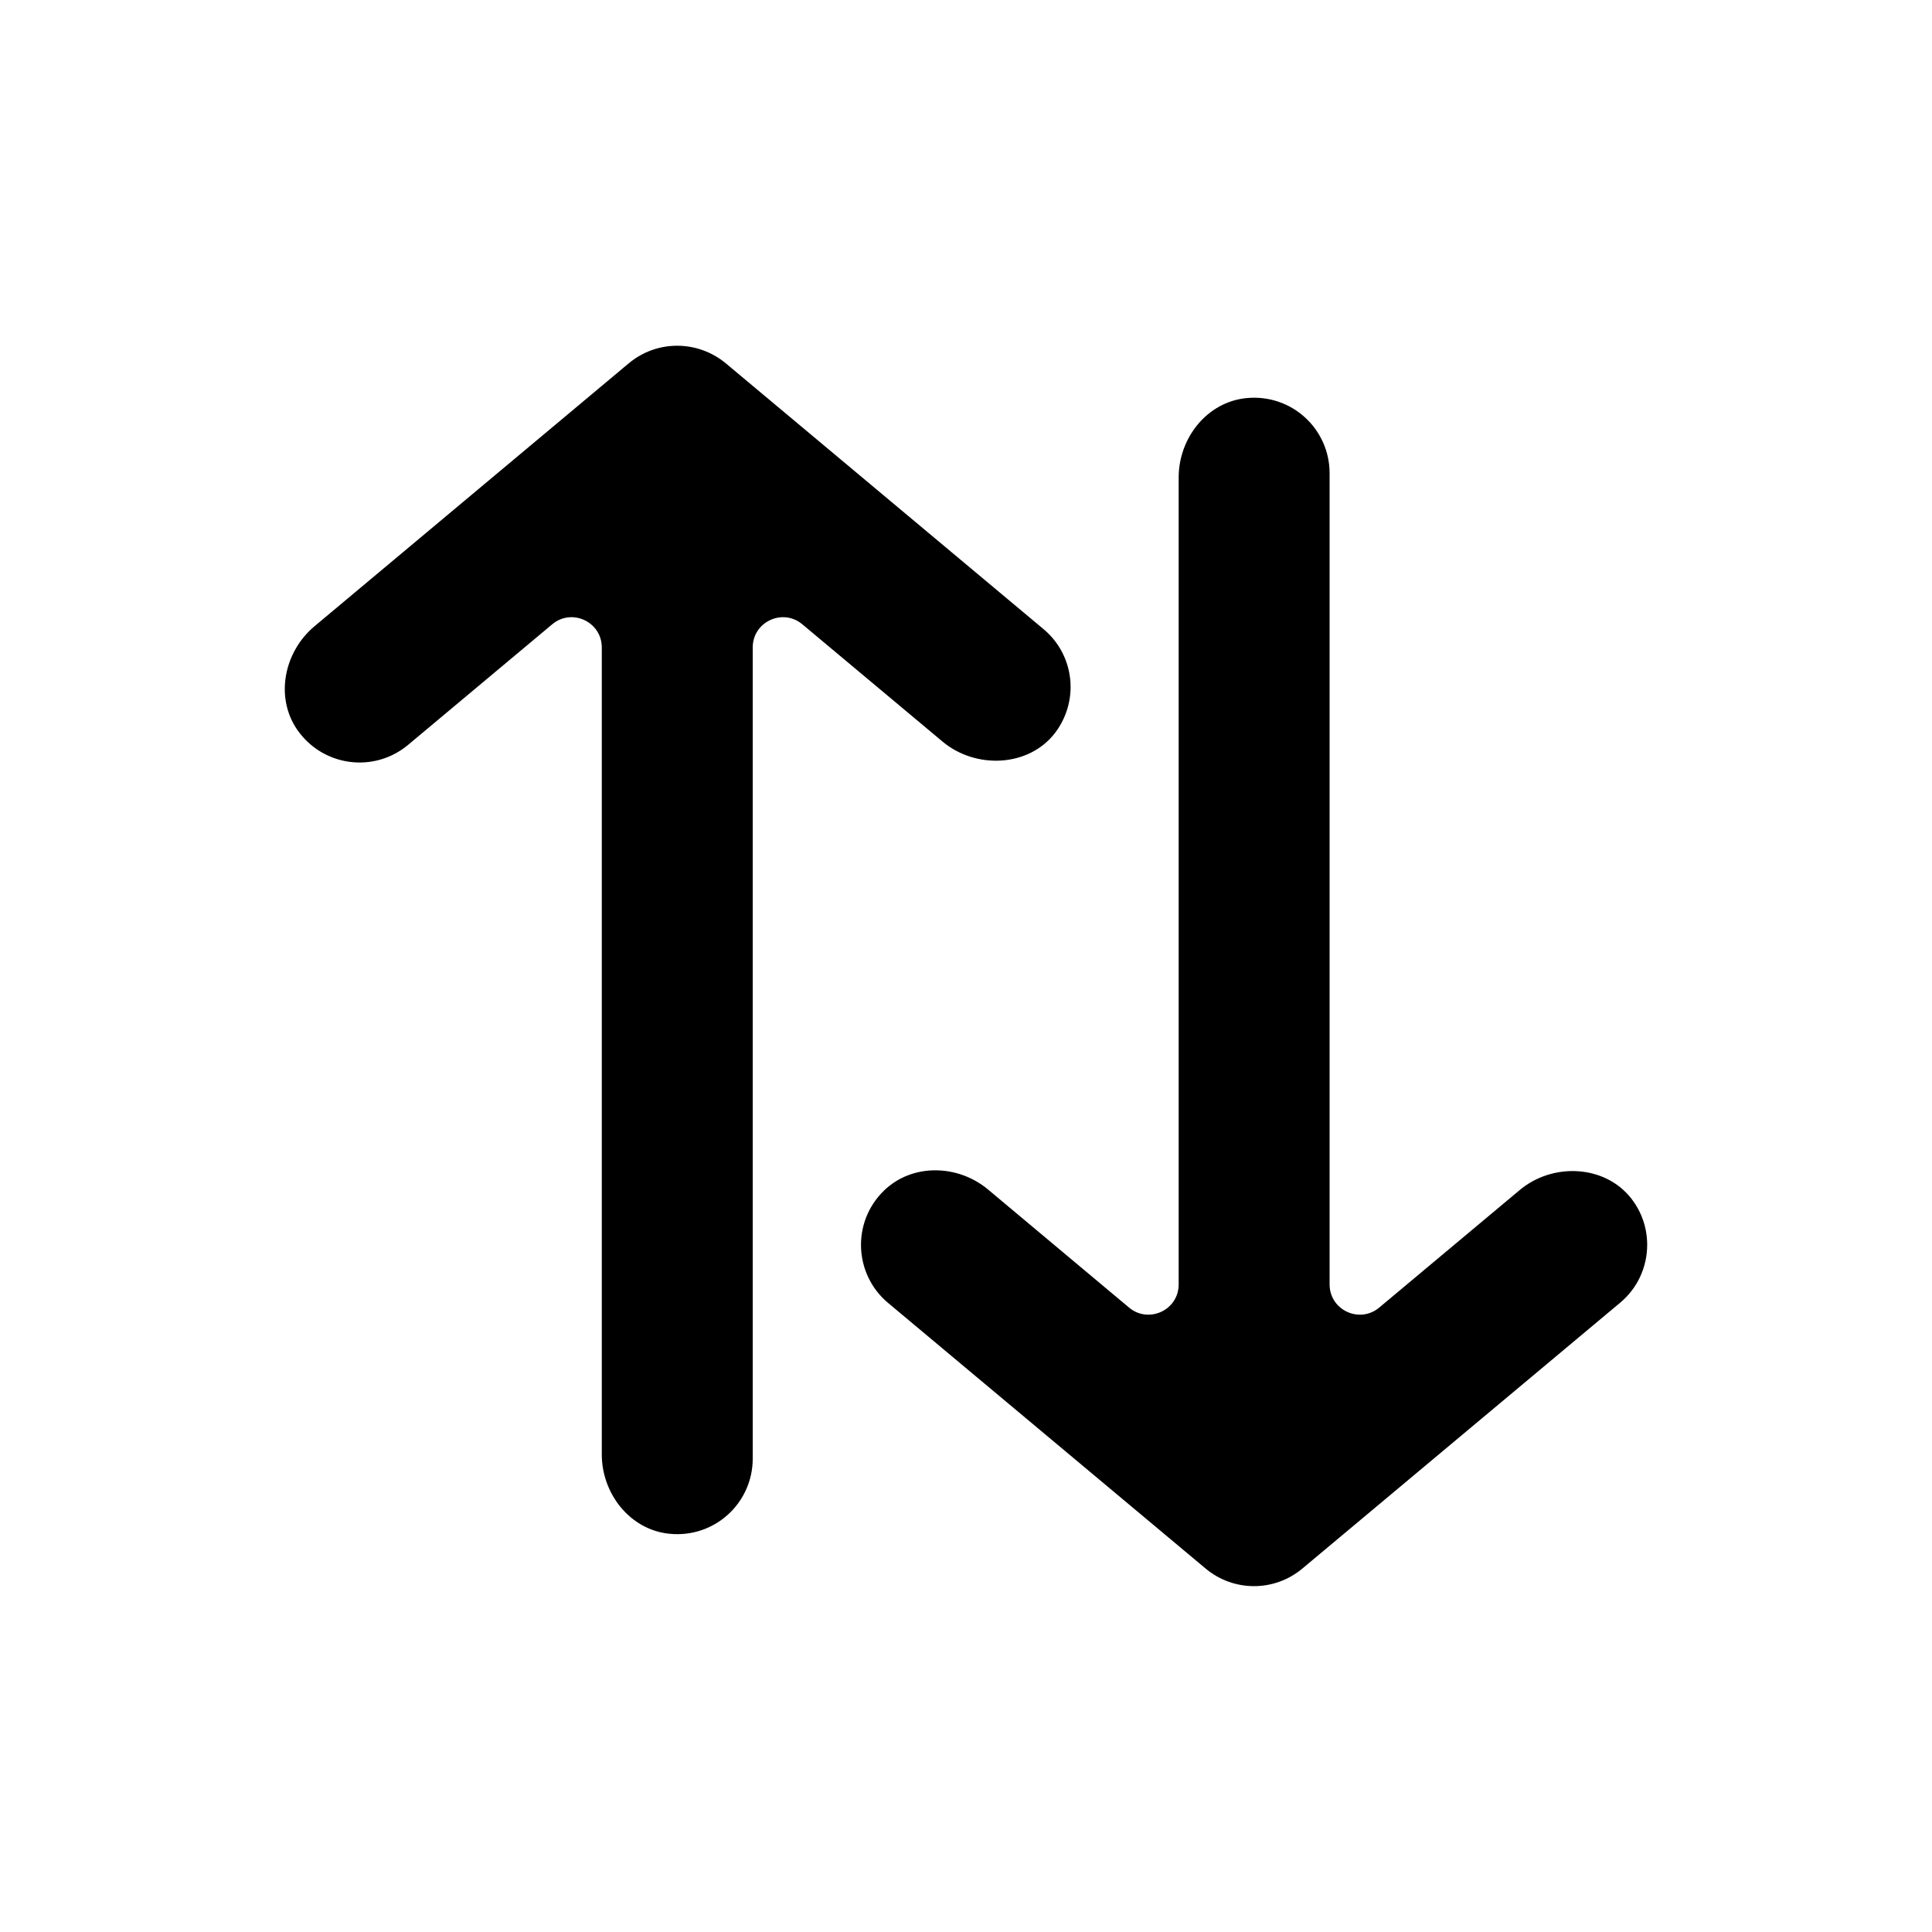 <svg width="64" height="64" viewBox="0 0 64 64" fill="none" xmlns="http://www.w3.org/2000/svg">
<path d="M39.045 15.818V42.548C39.045 43.398 38.055 43.858 37.405 43.318L32.735 39.408C31.735 38.568 30.215 38.528 29.275 39.448C28.205 40.498 28.295 42.218 29.415 43.158L39.935 51.958C40.865 52.738 42.215 52.738 43.145 51.958L53.665 43.158C54.255 42.668 54.565 41.958 54.565 41.238C54.565 40.698 54.395 40.158 54.035 39.698C53.155 38.578 51.425 38.508 50.335 39.428L45.685 43.318C45.035 43.858 44.045 43.398 44.045 42.548V15.678C44.045 14.208 42.785 13.038 41.285 13.188C39.985 13.318 39.045 14.508 39.045 15.818Z" fill="black"/>
<path d="M20.825 12.038L10.415 20.748C9.415 21.588 9.105 23.078 9.835 24.158C10.685 25.398 12.385 25.618 13.515 24.678L18.296 20.678C18.945 20.138 19.935 20.598 19.935 21.448V48.178C19.935 49.488 20.875 50.678 22.175 50.808C23.675 50.958 24.935 49.788 24.935 48.318V21.448C24.935 20.598 25.925 20.138 26.575 20.678L31.225 24.568C32.315 25.478 34.055 25.418 34.935 24.298C35.285 23.848 35.465 23.298 35.465 22.758C35.465 22.048 35.165 21.338 34.565 20.838L24.046 12.038C23.105 11.258 21.755 11.258 20.825 12.038Z" fill="black"/>
</svg>
